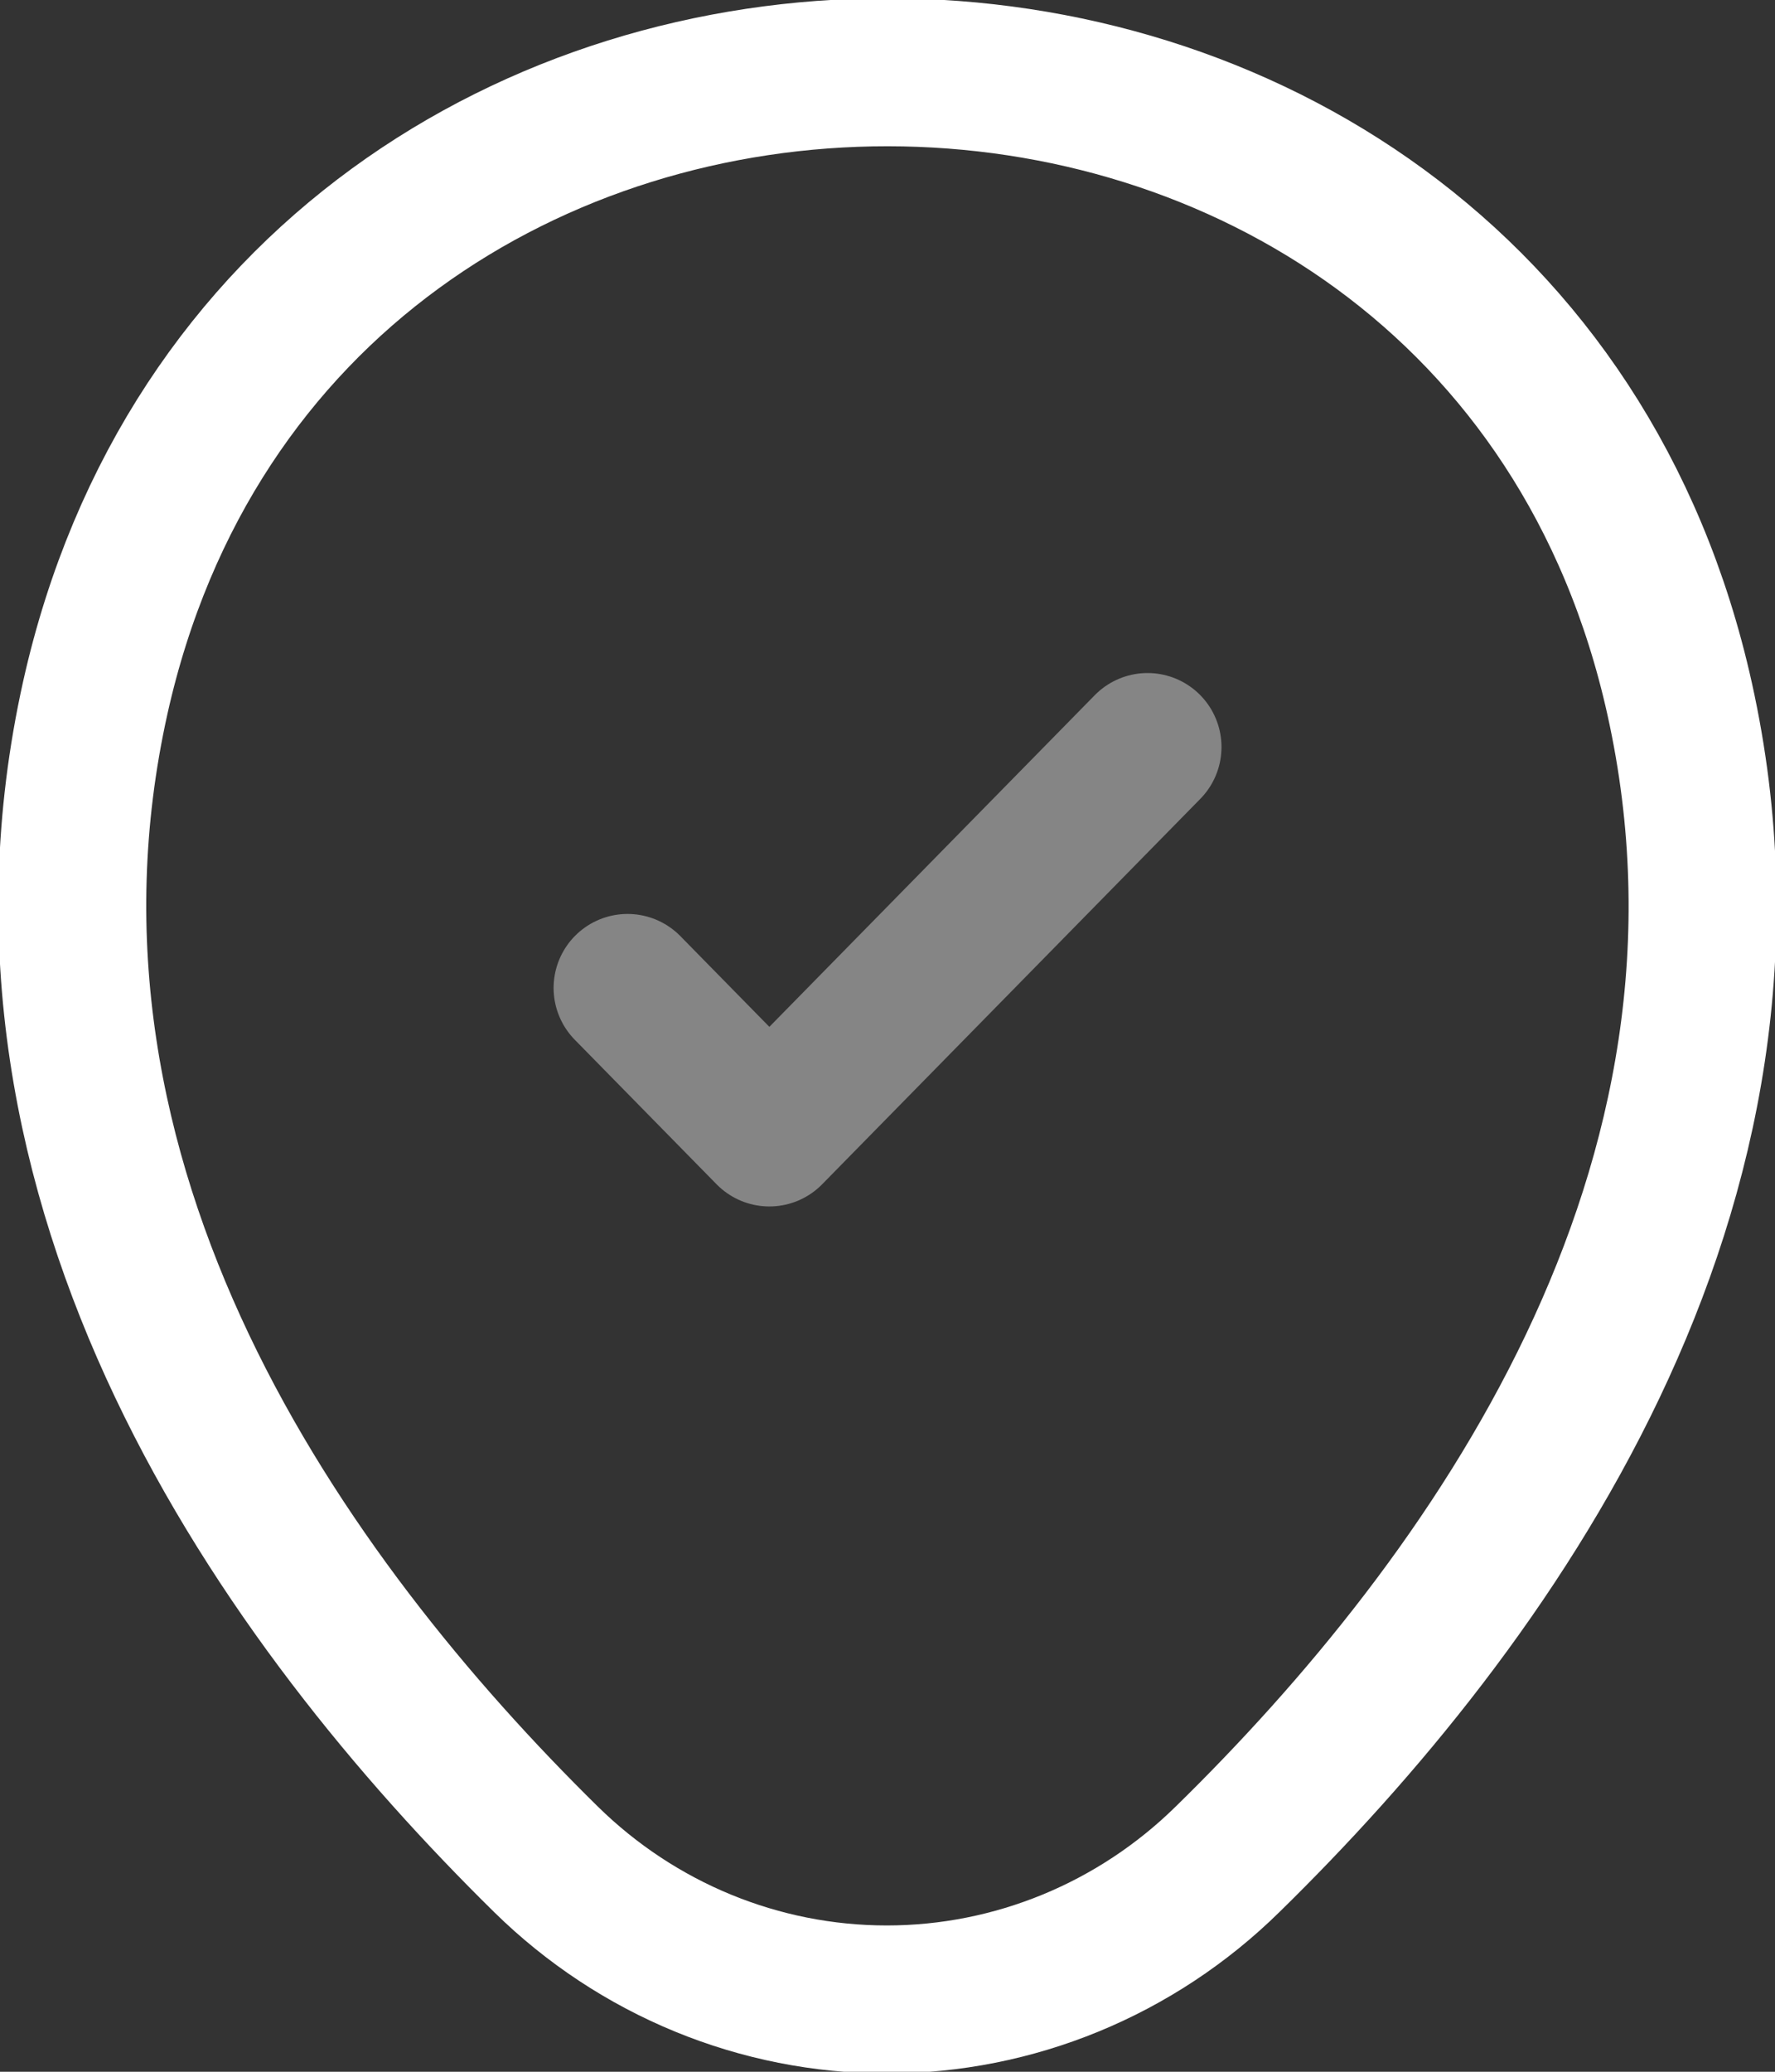 <svg width="18" height="21" viewBox="0 0 18 21" fill="none" xmlns="http://www.w3.org/2000/svg">
<rect x="0" y="0" width="18" height="21" fill="#333333" stroke="none"/>
<g clip-path="url(#clip0_691_4668)">
<path d="M17.033 7.083C18.135 12.046 15.105 16.247 12.449 18.846C11.521 19.758 10.282 20.267 8.993 20.267C7.703 20.267 6.464 19.758 5.536 18.846C2.893 16.247 -0.137 12.036 0.966 7.073C2.854 -1.387 15.156 -1.378 17.033 7.083Z" stroke="white" stroke-width="1.5"/>
<path opacity="0.4" d="M6.364 10.014L7.802 11.479L11.637 7.572" stroke="white" stroke-width="1.5" stroke-linecap="round" stroke-linejoin="round"/>
</g>
<defs>
<clipPath id="clip0_691_4668">
<rect width="18" height="21" fill="white"/>
</clipPath>
</defs>
</svg>
